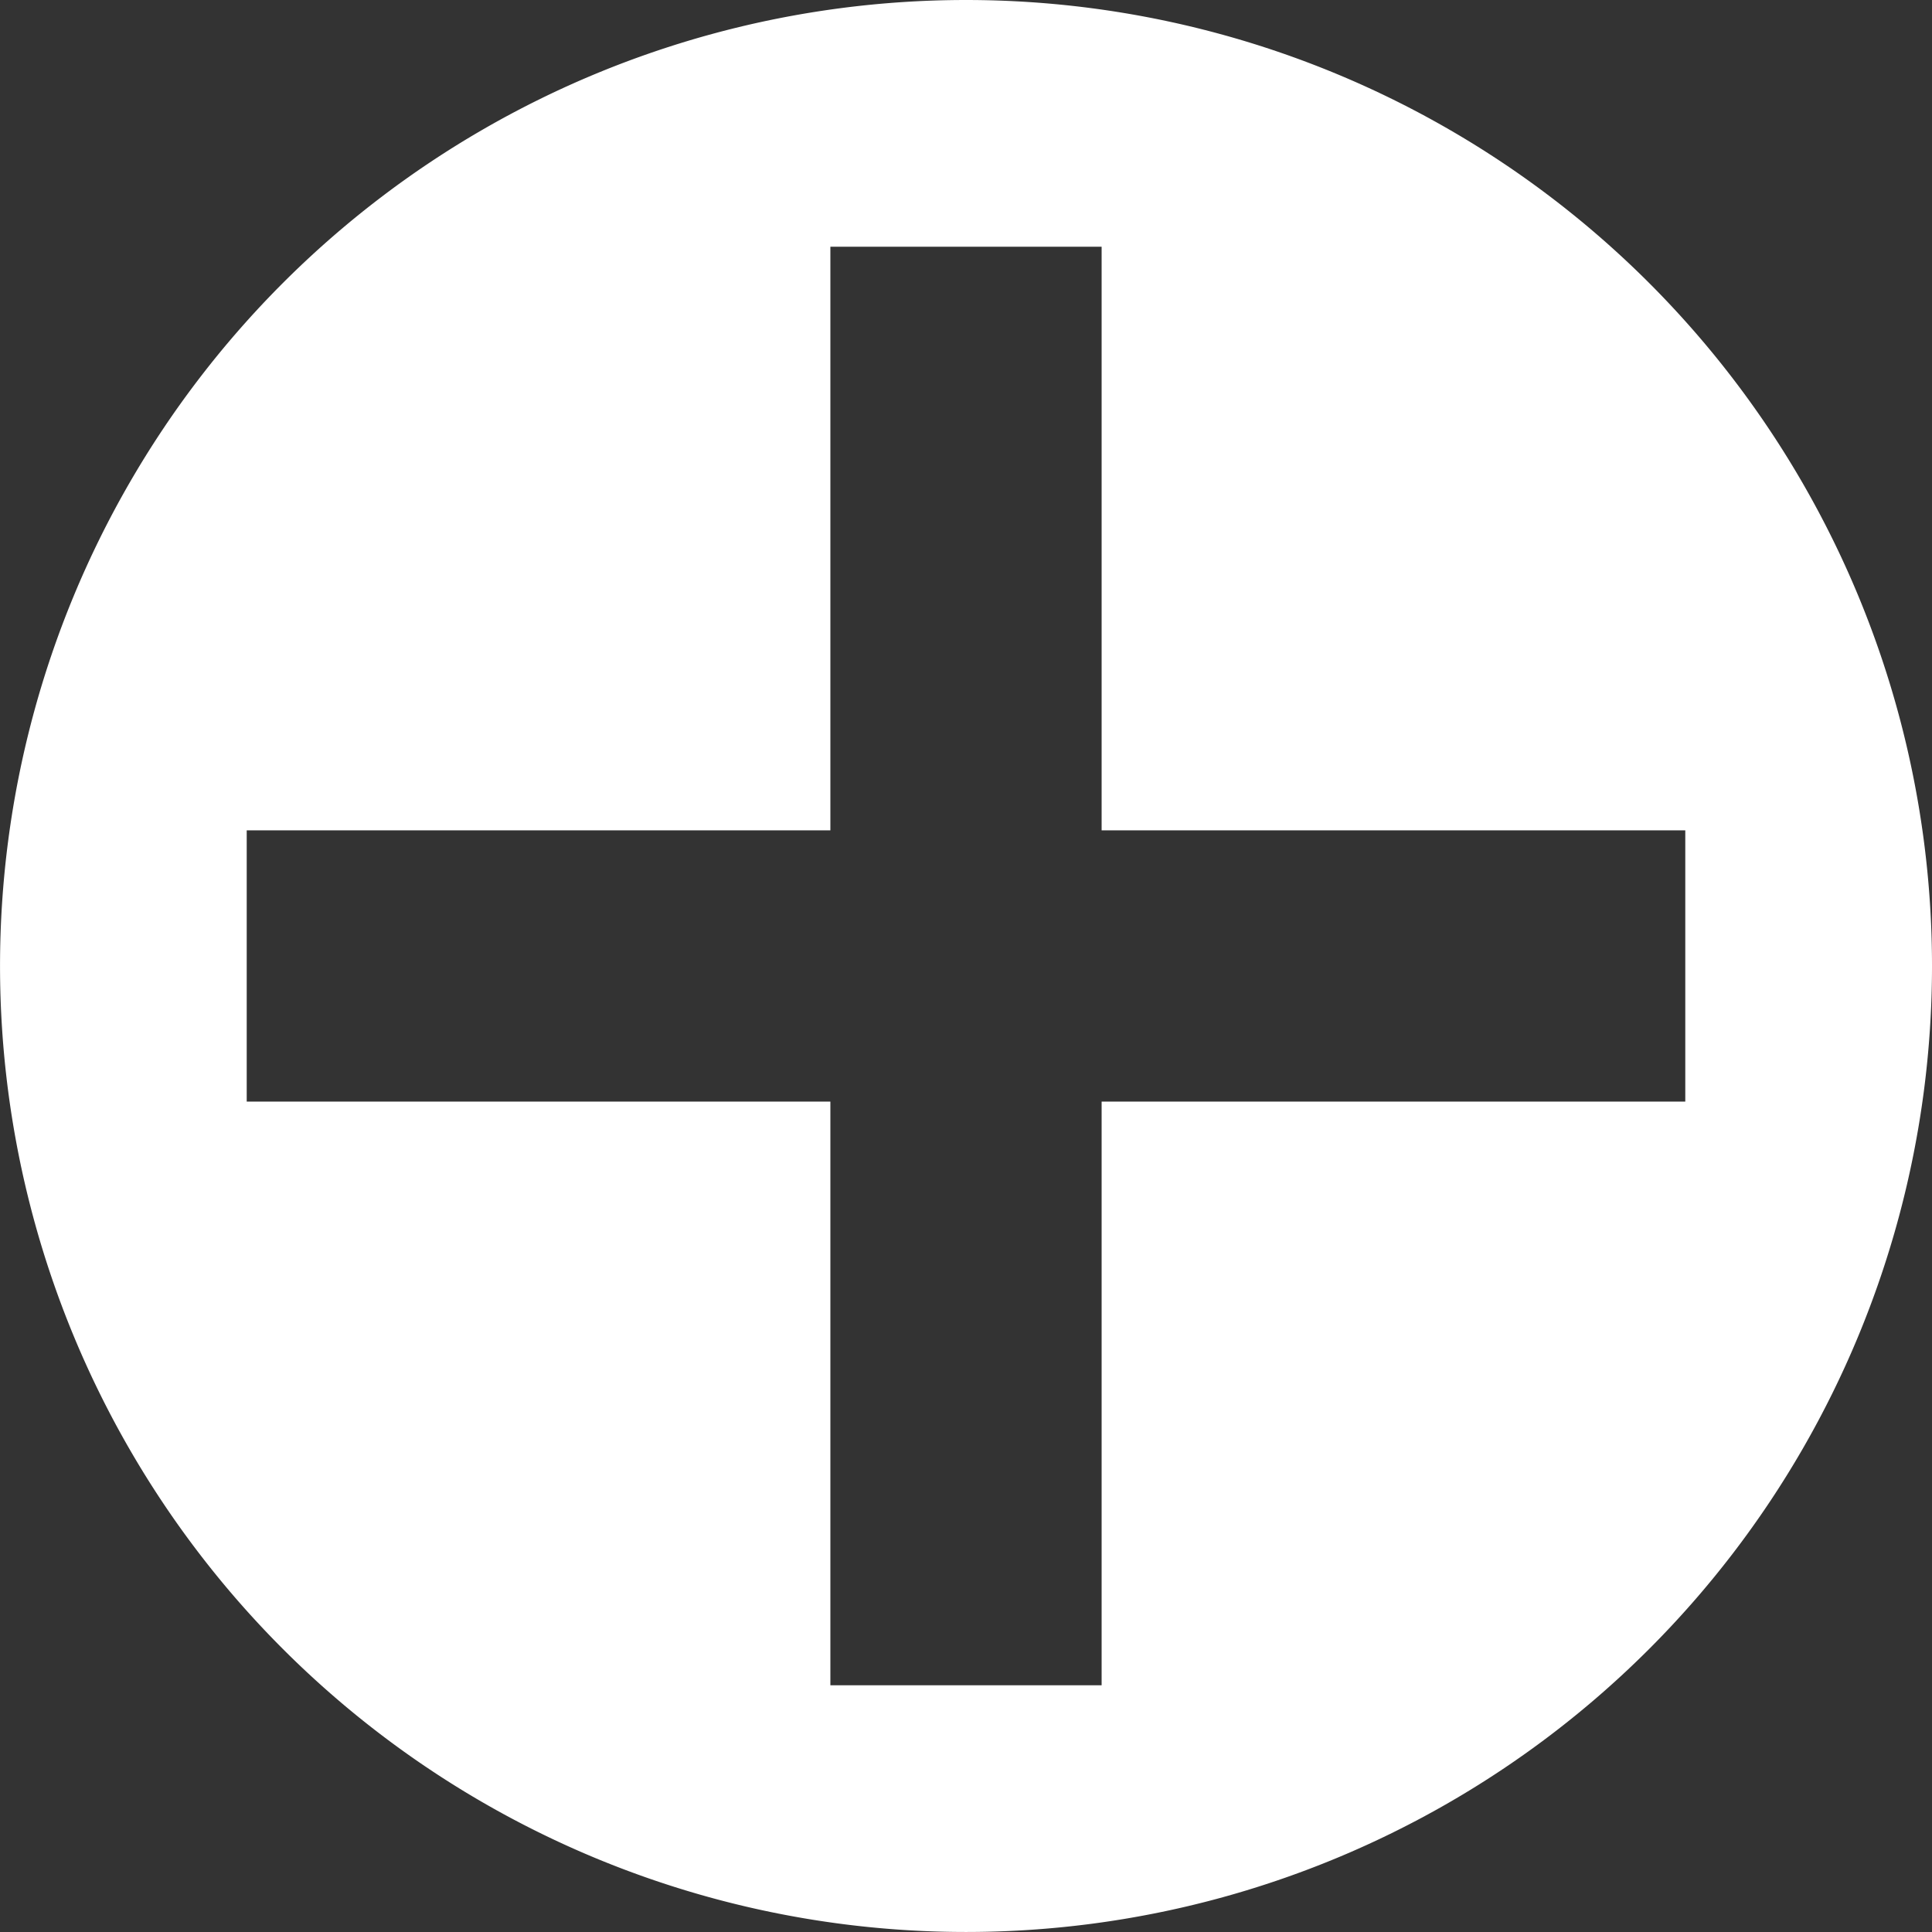 <svg version="1.1" viewBox="0 0 500 500" xmlns="http://www.w3.org/2000/svg"><rect x="0" y="0" width="500" height="500" fill="#333333" stroke="none"/><path d="m426.78 73.223a250 250 0 0 0-353.55 0 250 250 0 0 0 0 353.55 250 250 0 0 0 353.55 0 250 250 0 0 0 0-353.55zm-141.68-9.374v151.05h151.05v70.2h-151.05v151.05h-70.2v-151.05h-151.05v-70.2h151.05v-151.05z" fill="#fff" style="paint-order:normal"/></svg>
